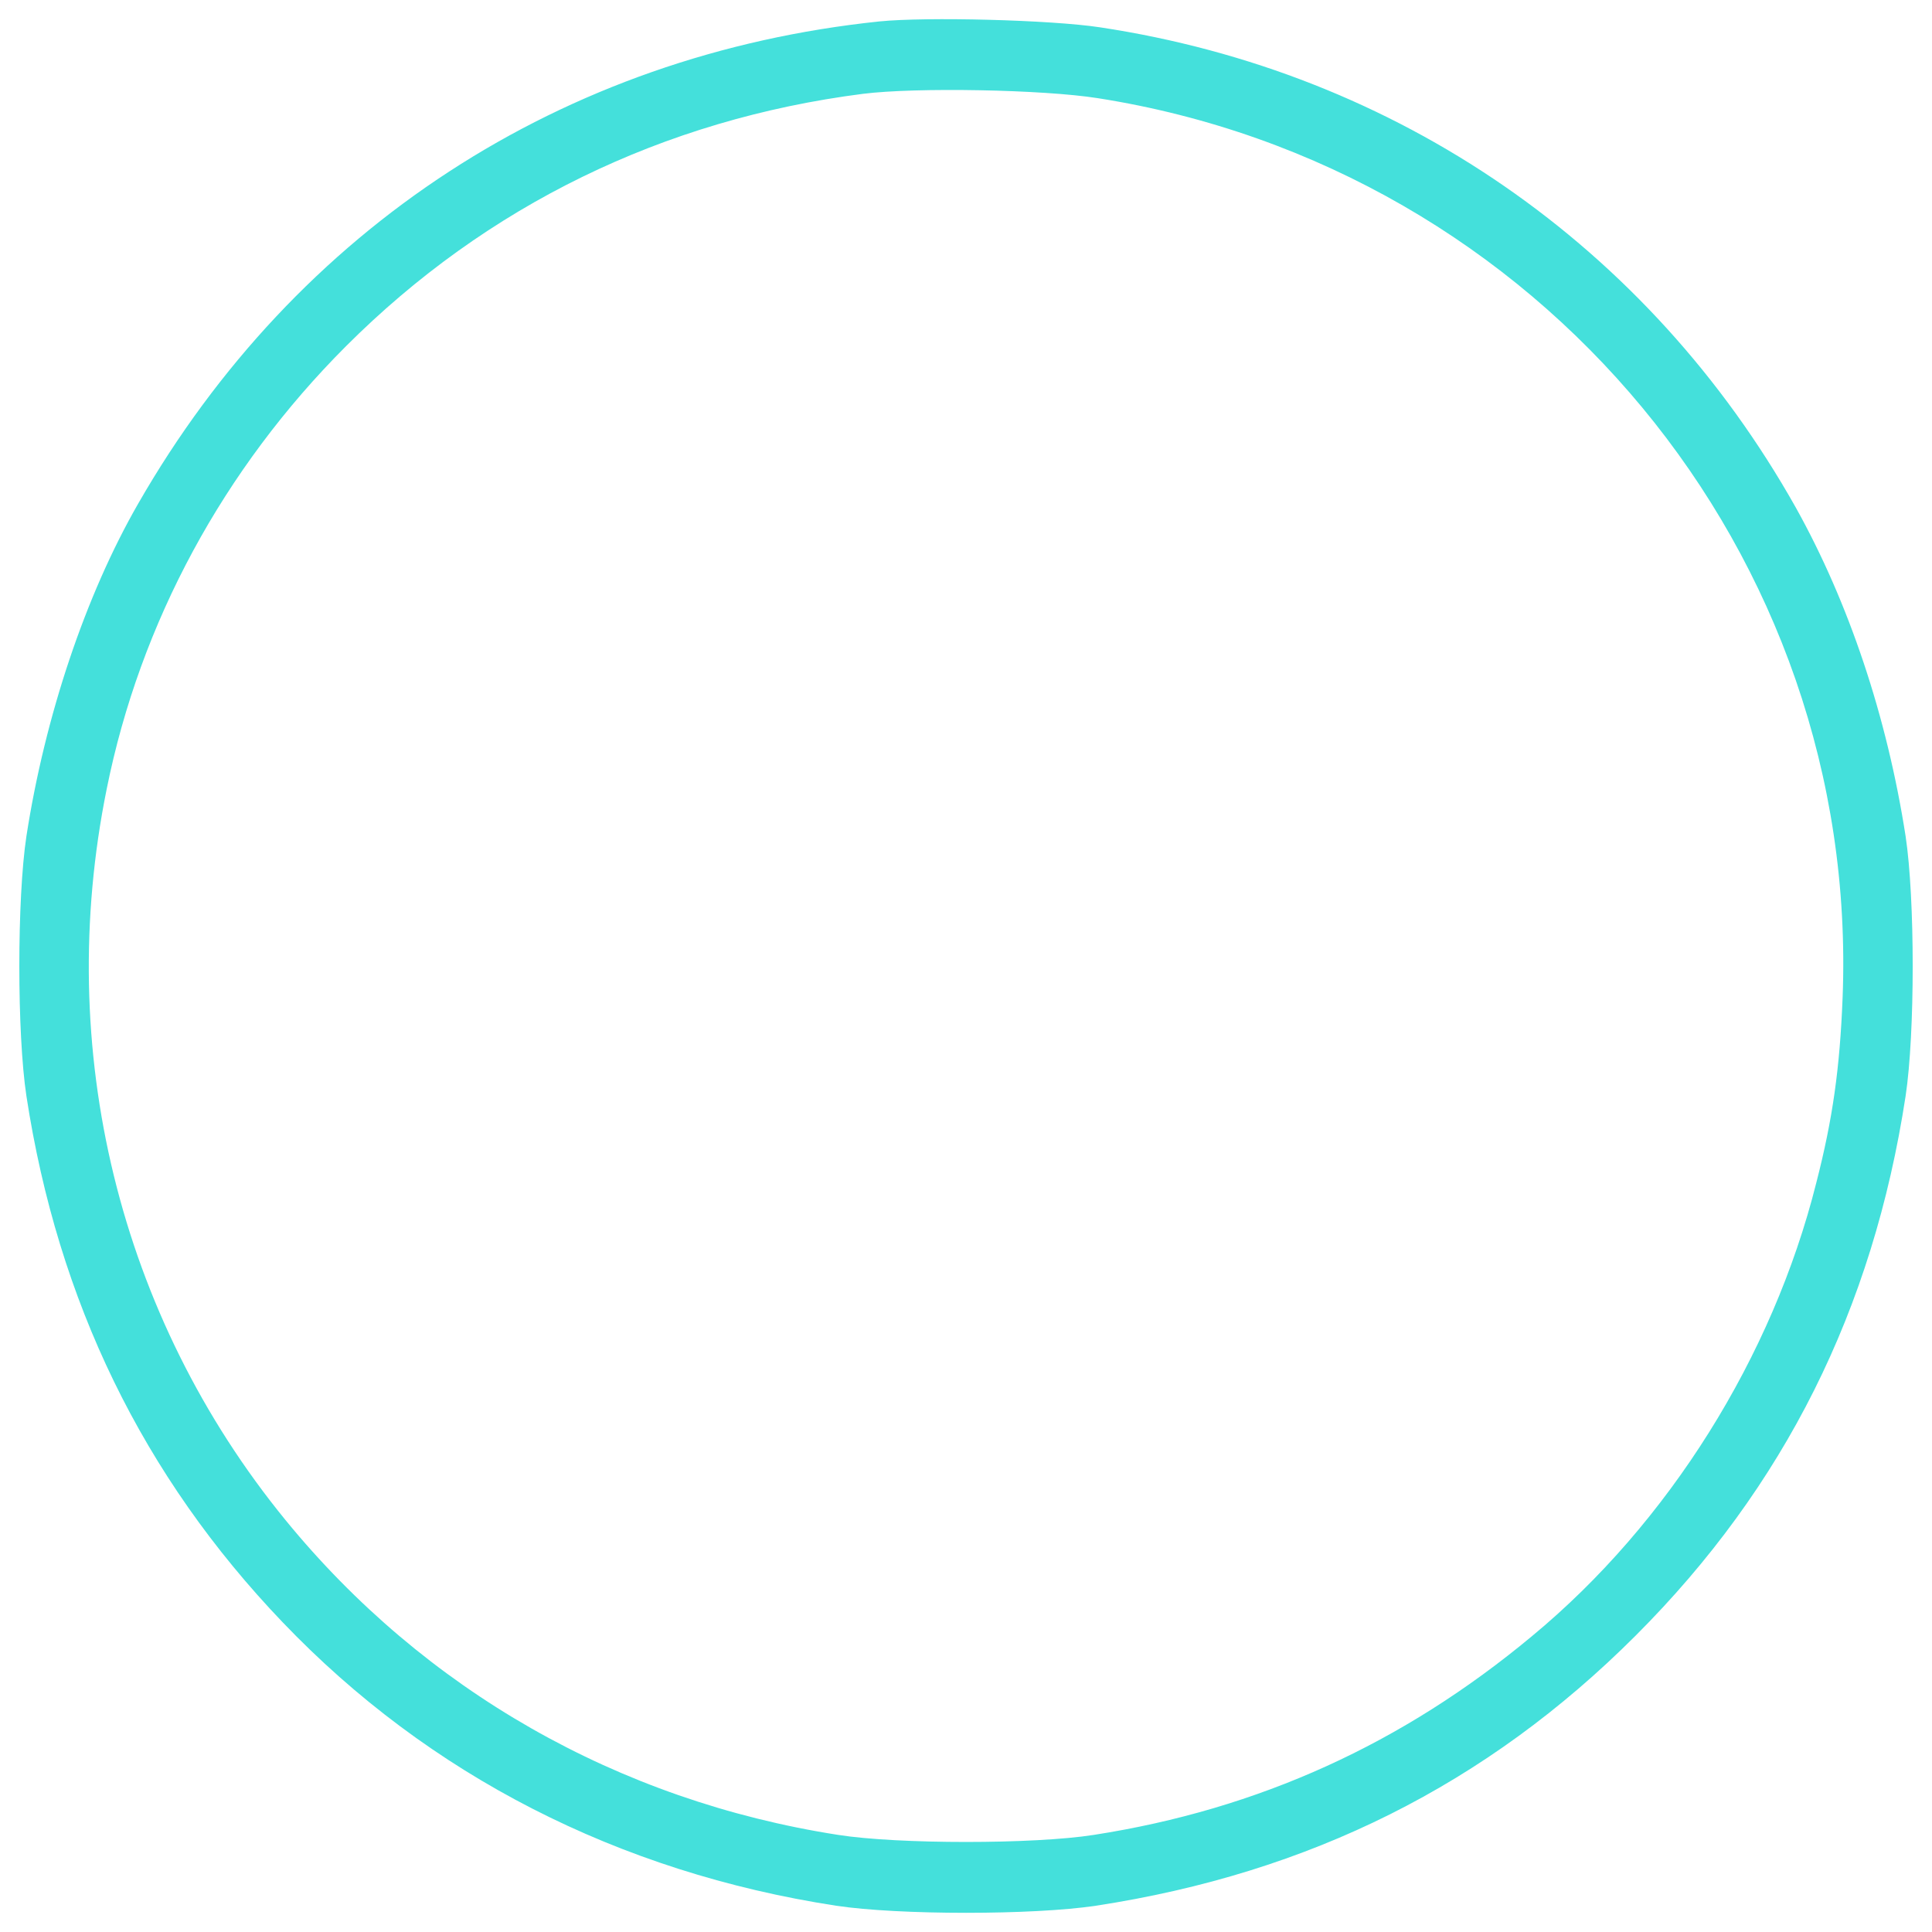 <?xml version="1.0" encoding="utf-8"?>
<!-- Svg Vector Icons : http://www.onlinewebfonts.com/icon -->
<!DOCTYPE svg PUBLIC "-//W3C//DTD SVG 1.1//EN" "http://www.w3.org/Graphics/SVG/1.1/DTD/svg11.dtd">
<svg version="1.1" xmlns="http://www.w3.org/2000/svg" xmlns:xlink="http://www.w3.org/1999/xlink" x="0px" y="0px" viewBox="0 0 1000 1000" enable-background="new 0 0 1000 1000" xml:space="preserve">
<g fill="#44E0DB"><g transform="translate(0,511) scale(0.1,-0.1)"><path d="M4551.8,4999.1C2911.6,4828,1534.4,3931.5,715.3,2503.3C442.3,2028.6,232.4,1401,136.7,781.7C87.8,457.7,87.8-239.1,136.7-563c163-1063.5,603.1-1968.1,1326.4-2724c755.9-790.5,1737.9-1293.8,2864.6-1467c324-48.9,1020.8-48.9,1344.7,0c1106.3,169.1,2023.2,627.5,2793.3,1397.7c770.2,770.1,1228.6,1687,1397.7,2793.3c48.9,324,48.9,1020.8,0,1344.7c-95.8,617.3-293.4,1208.2-568.4,1701.3c-762,1354.9-2061.9,2253.4-3602.2,2485.7C5438,5007.3,4794.2,5023.6,4551.8,4999.1z M5682.5,4601.8C7968.5,4243.2,9627,2240.5,9537.3-53.7c-14.3-364.7-50.9-627.5-136.5-959.6c-226.1-900.5-764-1760.3-1471-2345.1c-670.3-558.2-1416-896.5-2267.7-1028.9c-309.7-48.9-1014.6-48.9-1324.3,0C3198.9-4210,2196.5-3637.5,1477.3-2757.3c-861.9,1055.4-1198,2436.8-925,3783.5c173.2,861.8,605.1,1658.5,1238.8,2292.1c727.4,727.4,1642.2,1173.6,2675.1,1306C4741.2,4658.9,5399.3,4646.7,5682.5,4601.8z"/></g></g>
</svg>
